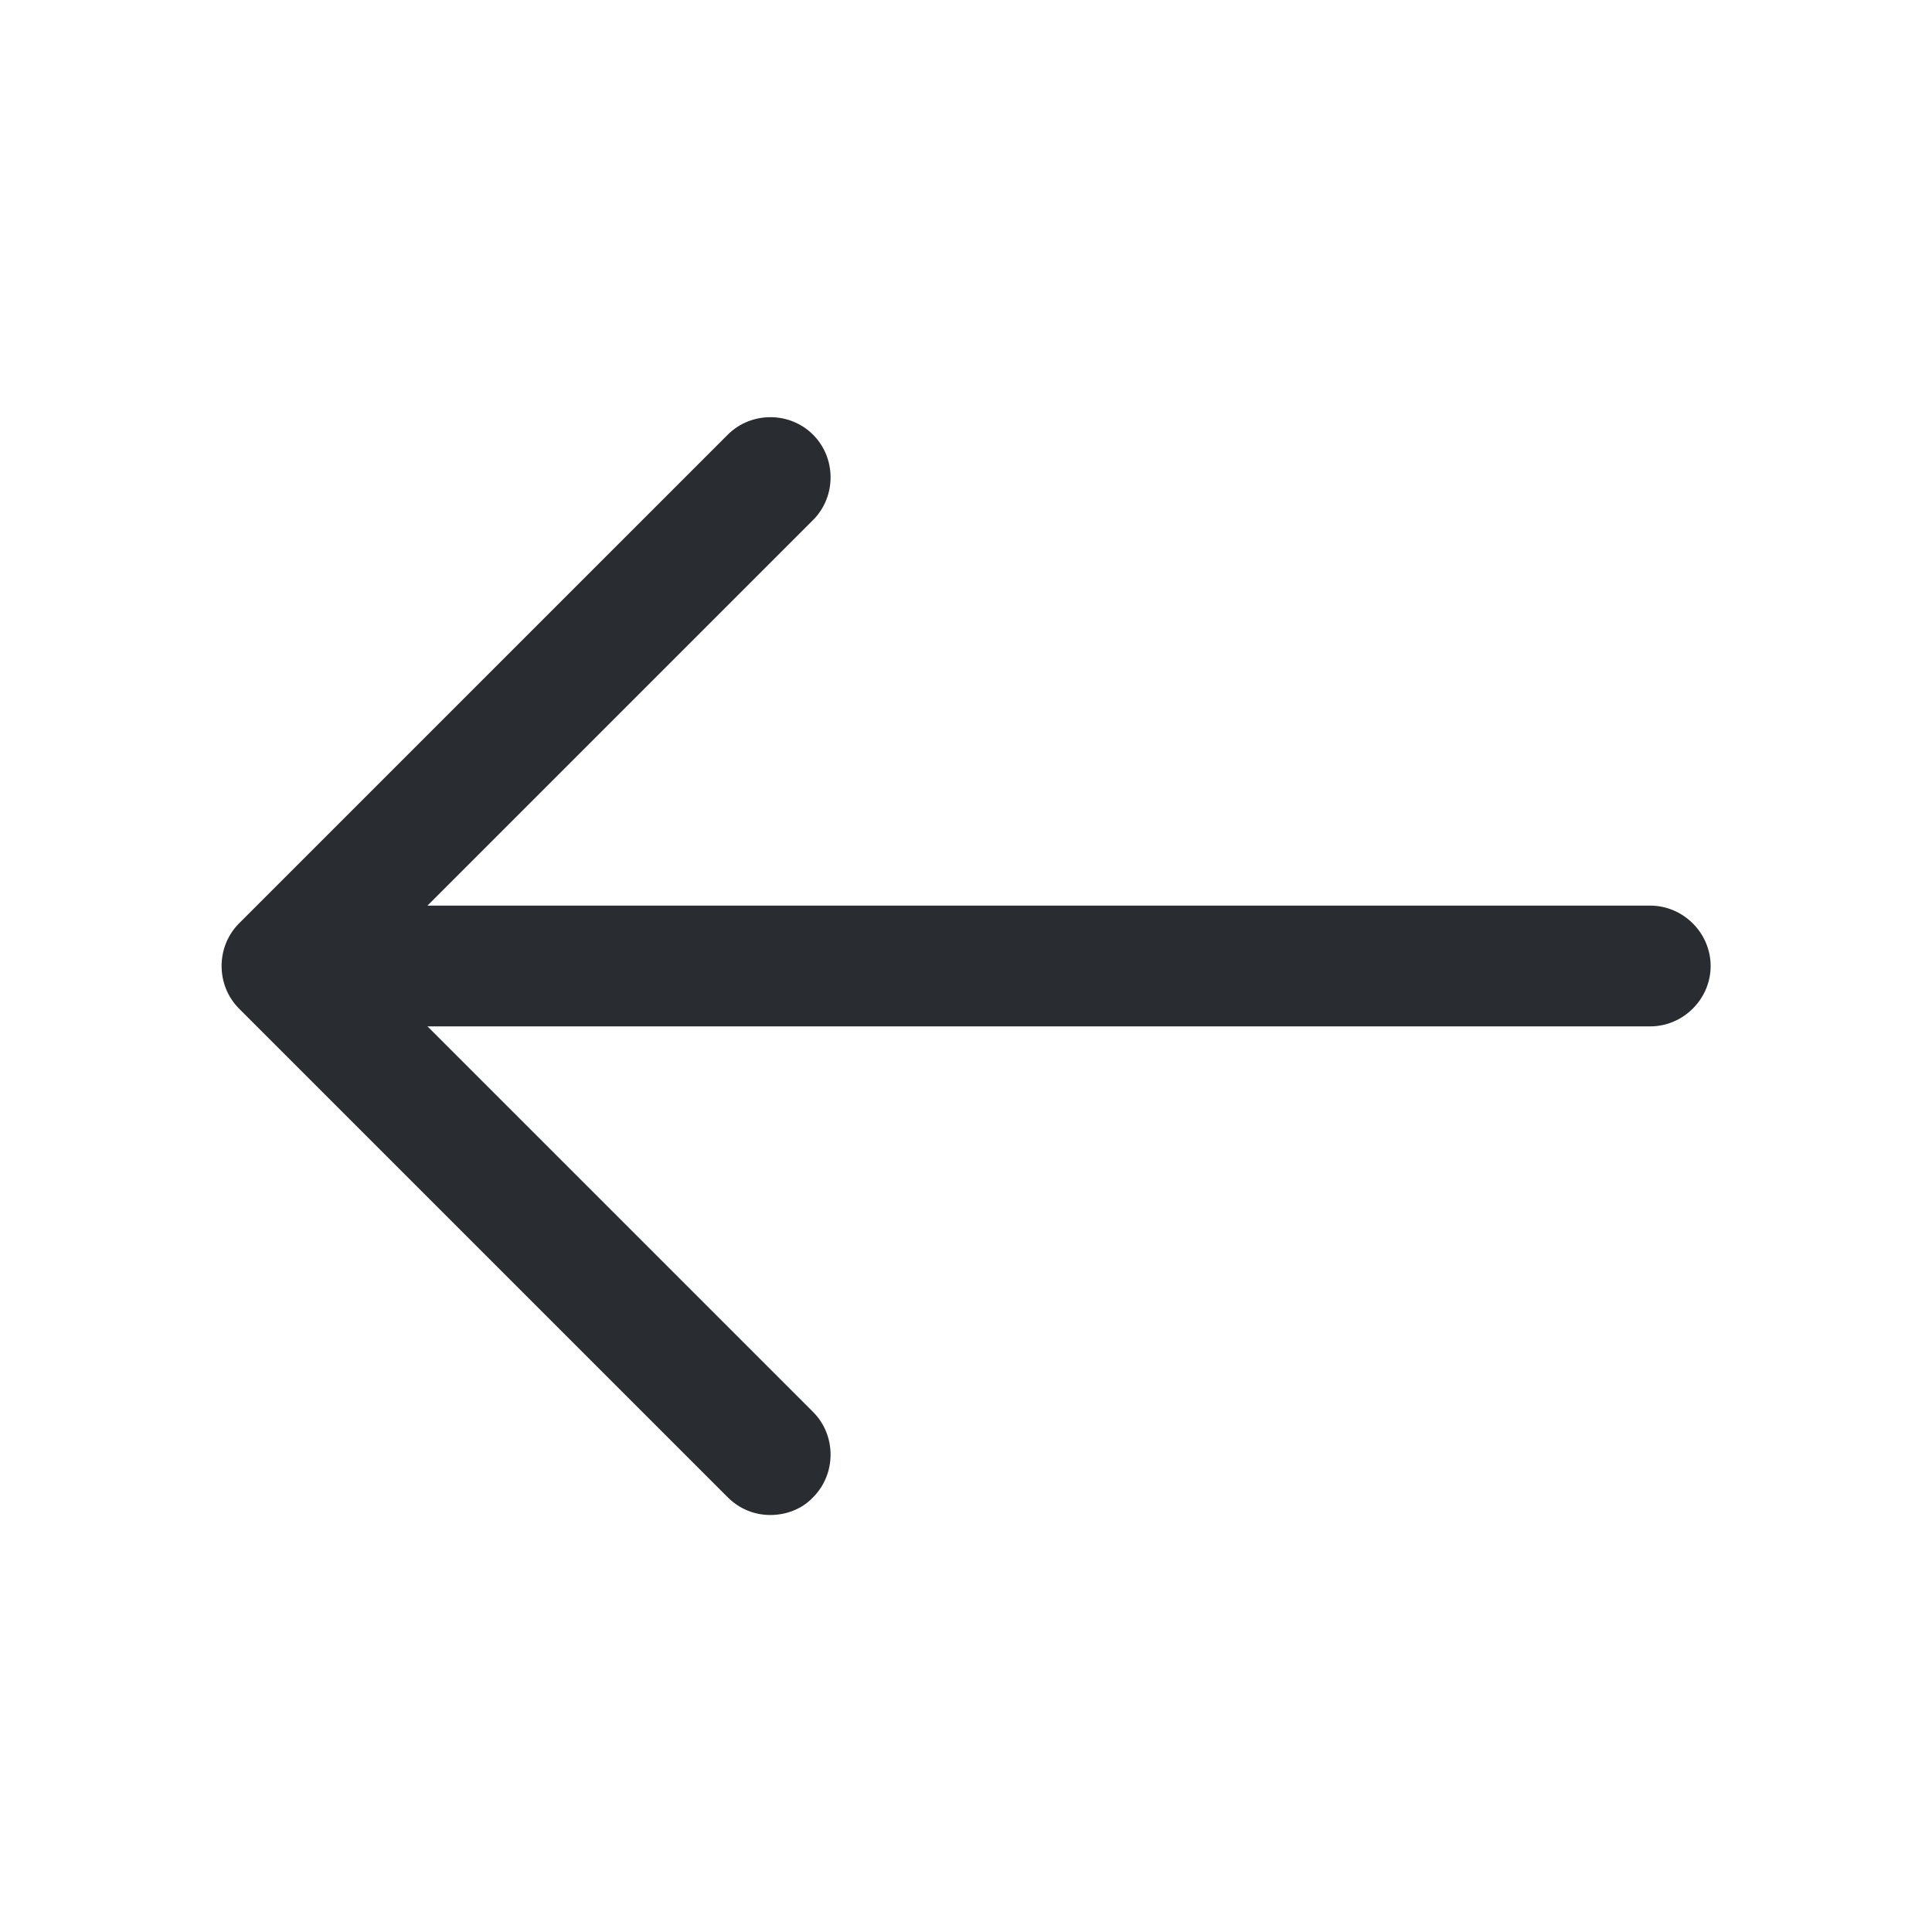 <svg width="56" height="56" viewBox="0 0 56 56" fill="none" xmlns="http://www.w3.org/2000/svg">
<path d="M22.33 43.913C21.887 43.913 21.444 43.75 21.094 43.4L6.93 29.236C6.254 28.56 6.254 27.44 6.93 26.763L21.094 12.6C21.77 11.923 22.89 11.923 23.567 12.6C24.244 13.277 24.244 14.396 23.567 15.073L10.64 28L23.567 40.926C24.244 41.603 24.244 42.723 23.567 43.4C23.24 43.75 22.774 43.913 22.33 43.913Z" fill="#292D32"/>
<path d="M47.834 29.75H8.563C7.607 29.75 6.813 28.957 6.813 28C6.813 27.043 7.607 26.25 8.563 26.25H47.834C48.79 26.25 49.584 27.043 49.584 28C49.584 28.957 48.79 29.75 47.834 29.75Z" fill="#292D32"/>
</svg>
